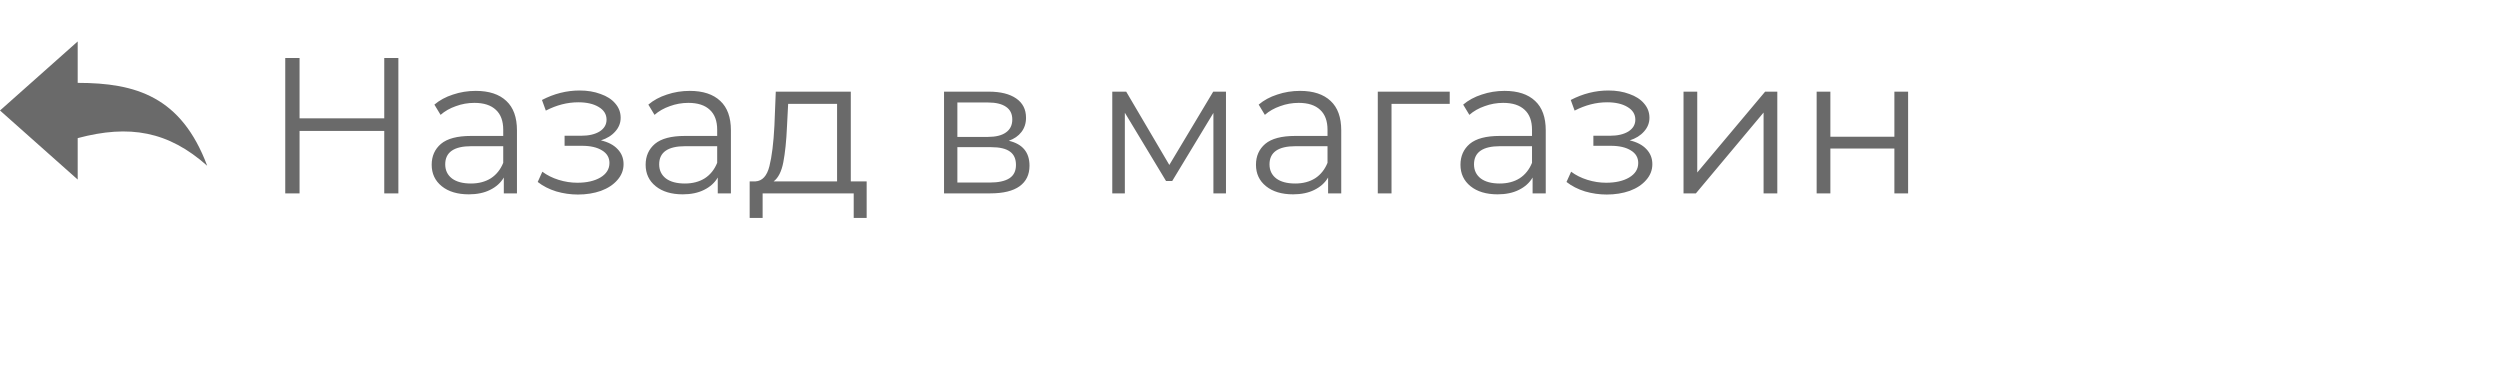 <svg width="181" height="27" viewBox="0 0 181 27" fill="none" xmlns="http://www.w3.org/2000/svg">
<path d="M5.625 6V3L0 8L5.625 13V10C9.375 9 12.188 9.5 15 12C13.125 7 9.844 6 5.625 6Z" fill="#6A6A6A"/>
<path d="M28.842 4.2V14H27.82V9.478H21.688V14H20.652V4.2H21.688V8.568H27.82V4.2H28.842ZM34.446 6.58C35.407 6.58 36.145 6.823 36.658 7.308C37.171 7.784 37.428 8.493 37.428 9.436V14H36.476V12.852C36.252 13.235 35.921 13.533 35.482 13.748C35.053 13.963 34.539 14.07 33.942 14.07C33.121 14.07 32.467 13.874 31.982 13.482C31.497 13.09 31.254 12.572 31.254 11.928C31.254 11.303 31.478 10.799 31.926 10.416C32.383 10.033 33.107 9.842 34.096 9.842H36.434V9.394C36.434 8.759 36.257 8.279 35.902 7.952C35.547 7.616 35.029 7.448 34.348 7.448C33.881 7.448 33.433 7.527 33.004 7.686C32.575 7.835 32.206 8.045 31.898 8.316L31.45 7.574C31.823 7.257 32.271 7.014 32.794 6.846C33.317 6.669 33.867 6.58 34.446 6.58ZM34.096 13.286C34.656 13.286 35.137 13.16 35.538 12.908C35.939 12.647 36.238 12.273 36.434 11.788V10.584H34.124C32.864 10.584 32.234 11.023 32.234 11.9C32.234 12.329 32.397 12.67 32.724 12.922C33.051 13.165 33.508 13.286 34.096 13.286ZM43.508 10.164C44.03 10.285 44.432 10.495 44.712 10.794C45.001 11.093 45.146 11.457 45.146 11.886C45.146 12.315 44.996 12.698 44.698 13.034C44.408 13.37 44.012 13.631 43.508 13.818C43.004 13.995 42.448 14.084 41.842 14.084C41.31 14.084 40.787 14.009 40.274 13.86C39.76 13.701 39.312 13.473 38.93 13.174L39.266 12.432C39.602 12.684 39.994 12.88 40.442 13.02C40.89 13.16 41.342 13.23 41.8 13.23C42.481 13.23 43.036 13.104 43.466 12.852C43.904 12.591 44.124 12.241 44.124 11.802C44.124 11.41 43.946 11.107 43.592 10.892C43.237 10.668 42.752 10.556 42.136 10.556H40.876V9.828H42.08C42.63 9.828 43.074 9.725 43.41 9.52C43.746 9.305 43.914 9.021 43.914 8.666C43.914 8.274 43.722 7.966 43.34 7.742C42.966 7.518 42.476 7.406 41.87 7.406C41.076 7.406 40.292 7.607 39.518 8.008L39.238 7.238C40.115 6.781 41.025 6.552 41.968 6.552C42.528 6.552 43.032 6.636 43.48 6.804C43.937 6.963 44.292 7.191 44.544 7.49C44.805 7.789 44.936 8.134 44.936 8.526C44.936 8.899 44.805 9.231 44.544 9.52C44.292 9.809 43.946 10.024 43.508 10.164ZM49.936 6.58C50.898 6.58 51.635 6.823 52.148 7.308C52.662 7.784 52.918 8.493 52.918 9.436V14H51.966V12.852C51.742 13.235 51.411 13.533 50.972 13.748C50.543 13.963 50.03 14.07 49.432 14.07C48.611 14.07 47.958 13.874 47.472 13.482C46.987 13.09 46.744 12.572 46.744 11.928C46.744 11.303 46.968 10.799 47.416 10.416C47.874 10.033 48.597 9.842 49.586 9.842H51.924V9.394C51.924 8.759 51.747 8.279 51.392 7.952C51.038 7.616 50.52 7.448 49.838 7.448C49.372 7.448 48.924 7.527 48.494 7.686C48.065 7.835 47.696 8.045 47.388 8.316L46.94 7.574C47.314 7.257 47.762 7.014 48.284 6.846C48.807 6.669 49.358 6.58 49.936 6.58ZM49.586 13.286C50.146 13.286 50.627 13.16 51.028 12.908C51.43 12.647 51.728 12.273 51.924 11.788V10.584H49.614C48.354 10.584 47.724 11.023 47.724 11.9C47.724 12.329 47.888 12.67 48.214 12.922C48.541 13.165 48.998 13.286 49.586 13.286ZM62.746 13.132V15.778H61.808V14H55.214V15.778H54.276V13.132H54.696C55.191 13.104 55.527 12.74 55.704 12.04C55.882 11.34 56.003 10.36 56.068 9.1L56.166 6.636H61.598V13.132H62.746ZM56.978 9.156C56.932 10.201 56.843 11.065 56.712 11.746C56.582 12.418 56.348 12.88 56.012 13.132H60.604V7.518H57.062L56.978 9.156ZM73.038 10.192C74.036 10.425 74.536 11.027 74.536 11.998C74.536 12.642 74.298 13.137 73.822 13.482C73.346 13.827 72.636 14 71.694 14H68.348V6.636H71.596C72.436 6.636 73.094 6.799 73.57 7.126C74.046 7.453 74.284 7.919 74.284 8.526C74.284 8.927 74.172 9.273 73.948 9.562C73.733 9.842 73.43 10.052 73.038 10.192ZM69.314 9.912H71.526C72.095 9.912 72.529 9.805 72.828 9.59C73.136 9.375 73.29 9.063 73.29 8.652C73.29 8.241 73.136 7.933 72.828 7.728C72.529 7.523 72.095 7.42 71.526 7.42H69.314V9.912ZM71.652 13.216C72.286 13.216 72.762 13.113 73.08 12.908C73.397 12.703 73.556 12.381 73.556 11.942C73.556 11.503 73.411 11.181 73.122 10.976C72.832 10.761 72.375 10.654 71.75 10.654H69.314V13.216H71.652ZM88.761 6.636V14H87.851V8.176L84.869 13.104H84.421L81.439 8.162V14H80.529V6.636H81.537L84.659 11.942L87.837 6.636H88.761ZM94.124 6.58C95.085 6.58 95.822 6.823 96.336 7.308C96.849 7.784 97.106 8.493 97.106 9.436V14H96.154V12.852C95.93 13.235 95.598 13.533 95.16 13.748C94.73 13.963 94.217 14.07 93.62 14.07C92.798 14.07 92.145 13.874 91.66 13.482C91.174 13.09 90.932 12.572 90.932 11.928C90.932 11.303 91.156 10.799 91.604 10.416C92.061 10.033 92.784 9.842 93.774 9.842H96.112V9.394C96.112 8.759 95.934 8.279 95.58 7.952C95.225 7.616 94.707 7.448 94.026 7.448C93.559 7.448 93.111 7.527 92.682 7.686C92.252 7.835 91.884 8.045 91.576 8.316L91.128 7.574C91.501 7.257 91.949 7.014 92.472 6.846C92.994 6.669 93.545 6.58 94.124 6.58ZM93.774 13.286C94.334 13.286 94.814 13.16 95.216 12.908C95.617 12.647 95.916 12.273 96.112 11.788V10.584H93.802C92.542 10.584 91.912 11.023 91.912 11.9C91.912 12.329 92.075 12.67 92.402 12.922C92.728 13.165 93.186 13.286 93.774 13.286ZM104.96 7.518H100.746V14H99.752V6.636H104.96V7.518ZM108.93 6.58C109.892 6.58 110.629 6.823 111.142 7.308C111.656 7.784 111.912 8.493 111.912 9.436V14H110.96V12.852C110.736 13.235 110.405 13.533 109.966 13.748C109.537 13.963 109.024 14.07 108.426 14.07C107.605 14.07 106.952 13.874 106.466 13.482C105.981 13.09 105.738 12.572 105.738 11.928C105.738 11.303 105.962 10.799 106.41 10.416C106.868 10.033 107.591 9.842 108.58 9.842H110.918V9.394C110.918 8.759 110.741 8.279 110.386 7.952C110.032 7.616 109.514 7.448 108.832 7.448C108.366 7.448 107.918 7.527 107.488 7.686C107.059 7.835 106.69 8.045 106.382 8.316L105.934 7.574C106.308 7.257 106.756 7.014 107.278 6.846C107.801 6.669 108.352 6.58 108.93 6.58ZM108.58 13.286C109.14 13.286 109.621 13.16 110.022 12.908C110.424 12.647 110.722 12.273 110.918 11.788V10.584H108.608C107.348 10.584 106.718 11.023 106.718 11.9C106.718 12.329 106.882 12.67 107.208 12.922C107.535 13.165 107.992 13.286 108.58 13.286ZM117.992 10.164C118.515 10.285 118.916 10.495 119.196 10.794C119.485 11.093 119.63 11.457 119.63 11.886C119.63 12.315 119.481 12.698 119.182 13.034C118.893 13.37 118.496 13.631 117.992 13.818C117.488 13.995 116.933 14.084 116.326 14.084C115.794 14.084 115.271 14.009 114.758 13.86C114.245 13.701 113.797 13.473 113.414 13.174L113.75 12.432C114.086 12.684 114.478 12.88 114.926 13.02C115.374 13.16 115.827 13.23 116.284 13.23C116.965 13.23 117.521 13.104 117.95 12.852C118.389 12.591 118.608 12.241 118.608 11.802C118.608 11.41 118.431 11.107 118.076 10.892C117.721 10.668 117.236 10.556 116.62 10.556H115.36V9.828H116.564C117.115 9.828 117.558 9.725 117.894 9.52C118.23 9.305 118.398 9.021 118.398 8.666C118.398 8.274 118.207 7.966 117.824 7.742C117.451 7.518 116.961 7.406 116.354 7.406C115.561 7.406 114.777 7.607 114.002 8.008L113.722 7.238C114.599 6.781 115.509 6.552 116.452 6.552C117.012 6.552 117.516 6.636 117.964 6.804C118.421 6.963 118.776 7.191 119.028 7.49C119.289 7.789 119.42 8.134 119.42 8.526C119.42 8.899 119.289 9.231 119.028 9.52C118.776 9.809 118.431 10.024 117.992 10.164ZM121.887 6.636H122.881V12.488L127.795 6.636H128.677V14H127.683V8.148L122.783 14H121.887V6.636ZM131.525 6.636H132.519V9.898H137.153V6.636H138.147V14H137.153V10.752H132.519V14H131.525V6.636Z" fill="#6A6A6A"/>
</svg>
